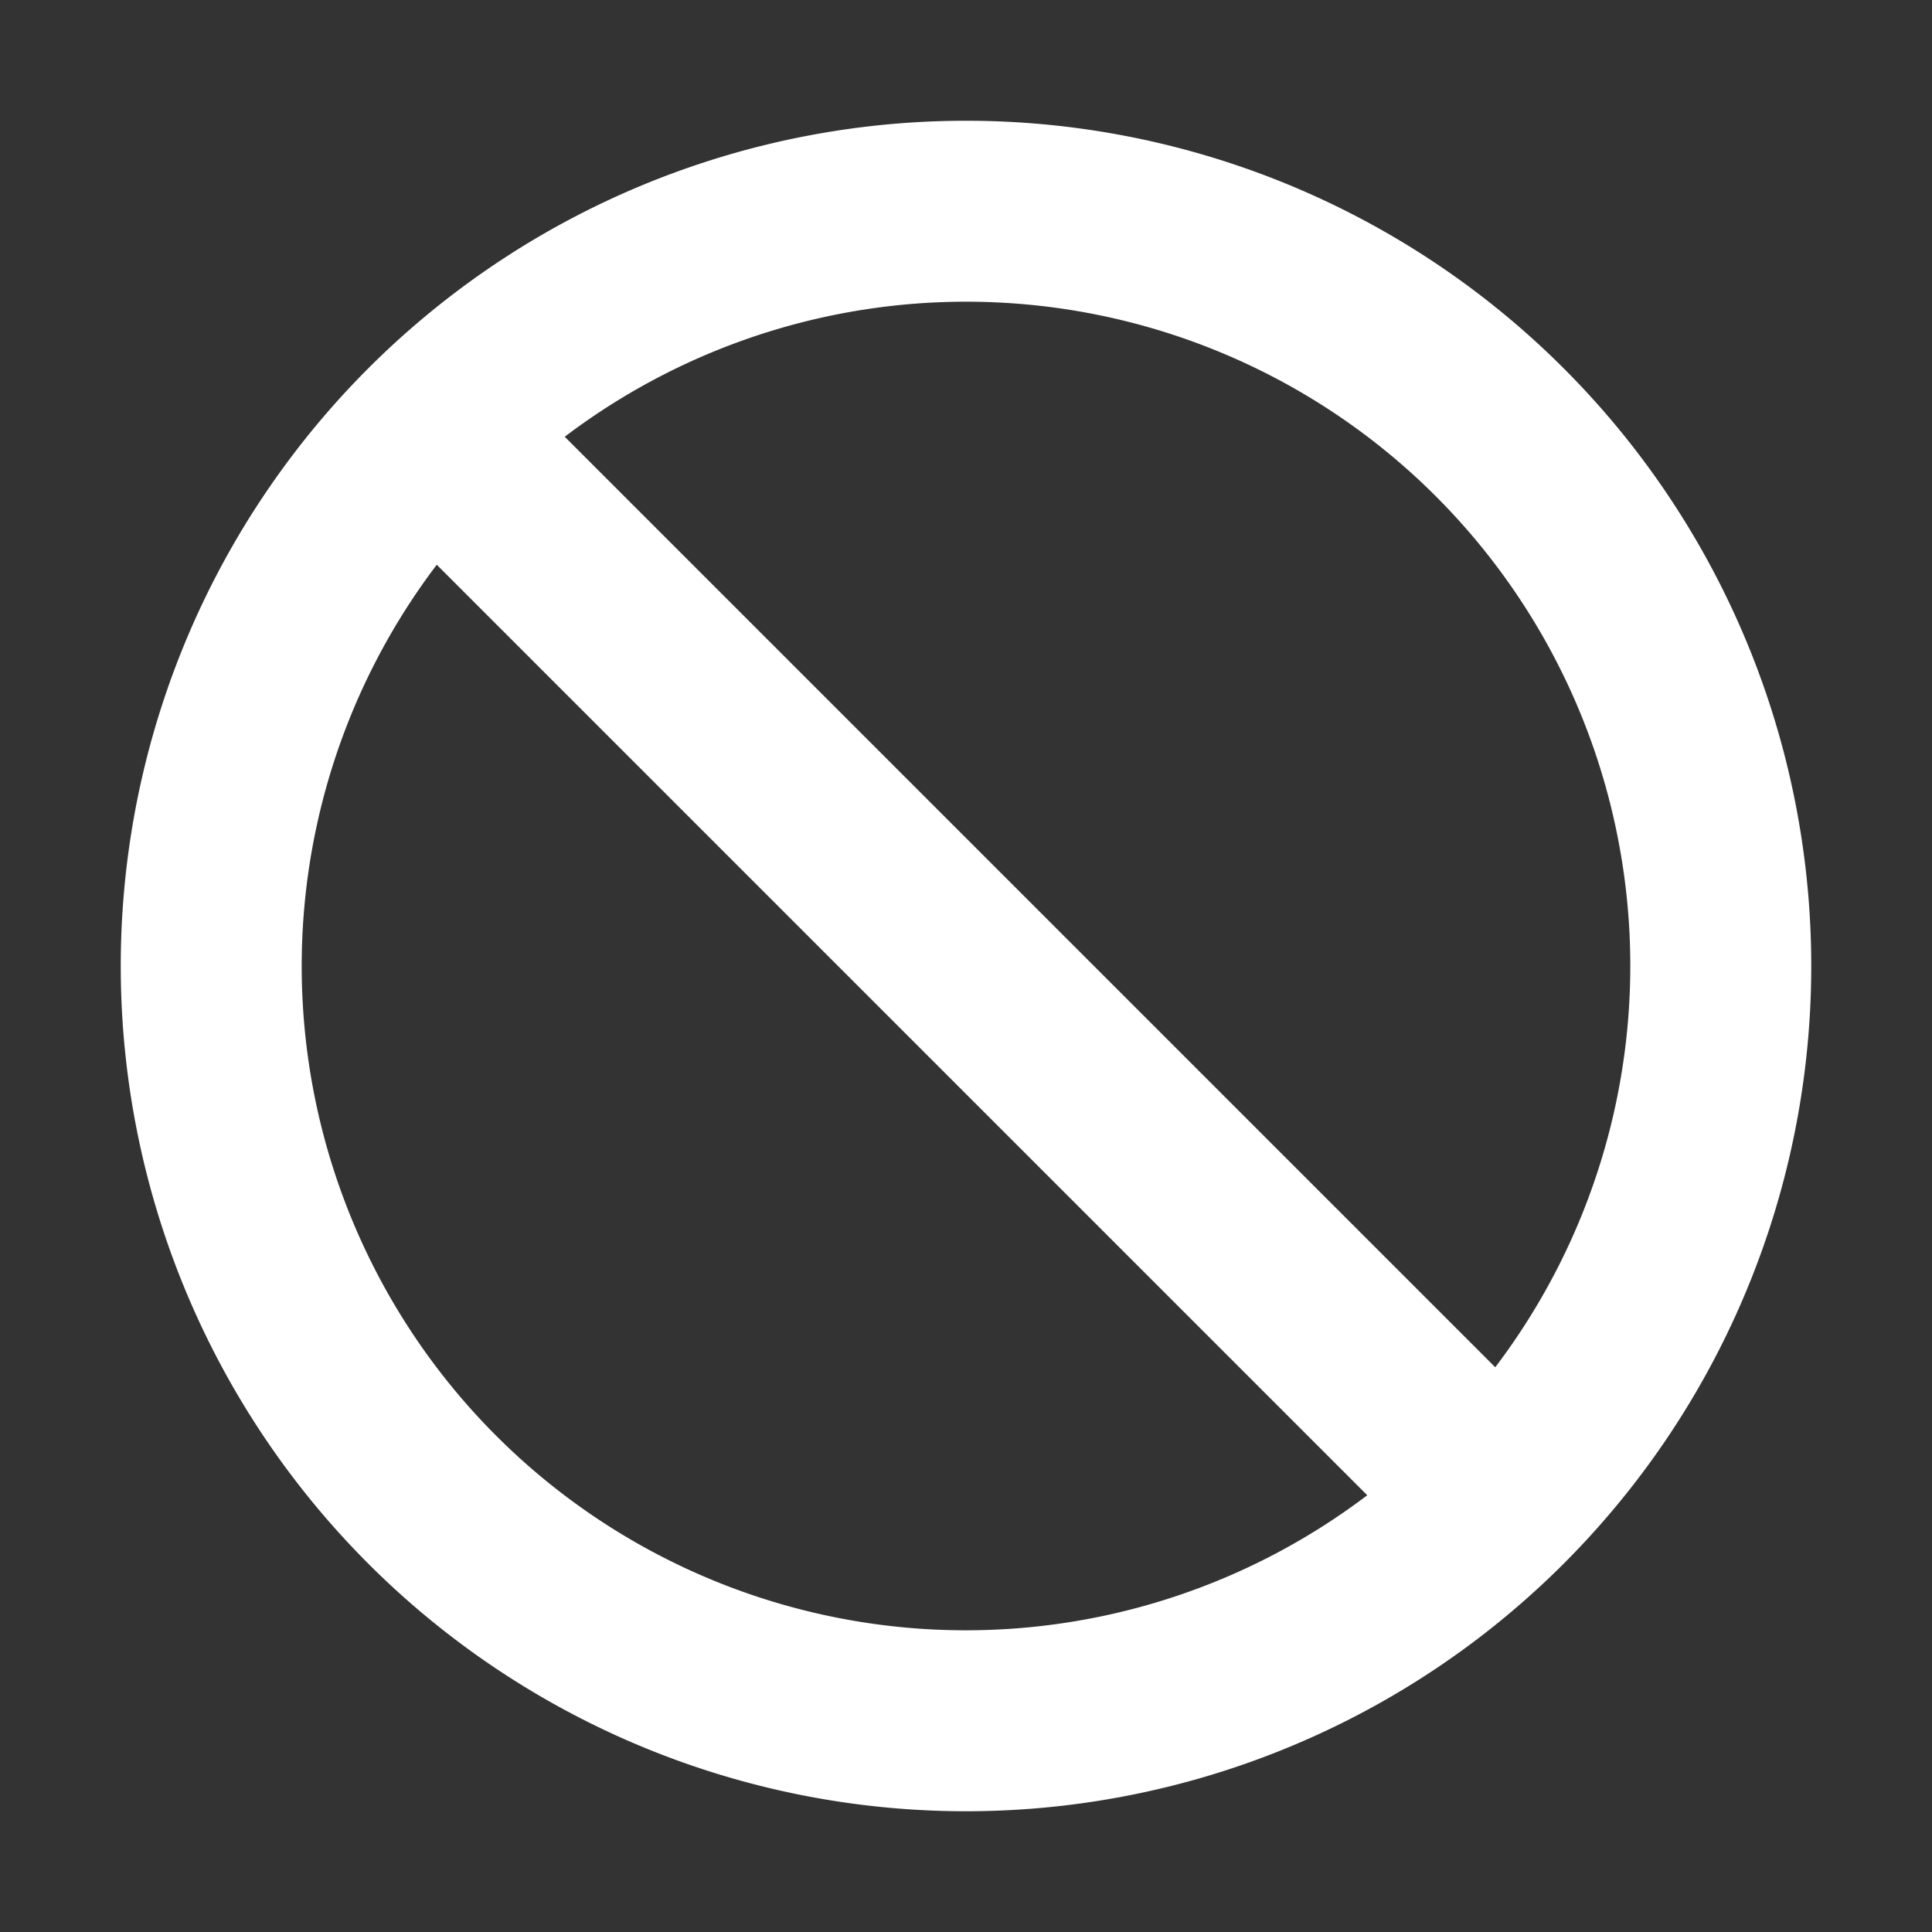 <svg xmlns="http://www.w3.org/2000/svg" width="32" height="32" fill="none" viewBox="0 0 16 16"><rect x="0" y="0" width="16" height="16" fill="#333333" stroke="none"/><path fill="none" d="M0 0h16v16H0z"/><path fill="#fff" fill-rule="evenodd" d="M4.677 3.617a5.5 5.5 0 0 1 7.706 7.706zm-1.06 1.06a5.5 5.5 0 0 0 7.706 7.706zM8 1a7 7 0 1 0 0 14A7 7 0 0 0 8 1" clip-rule="evenodd"/></svg>